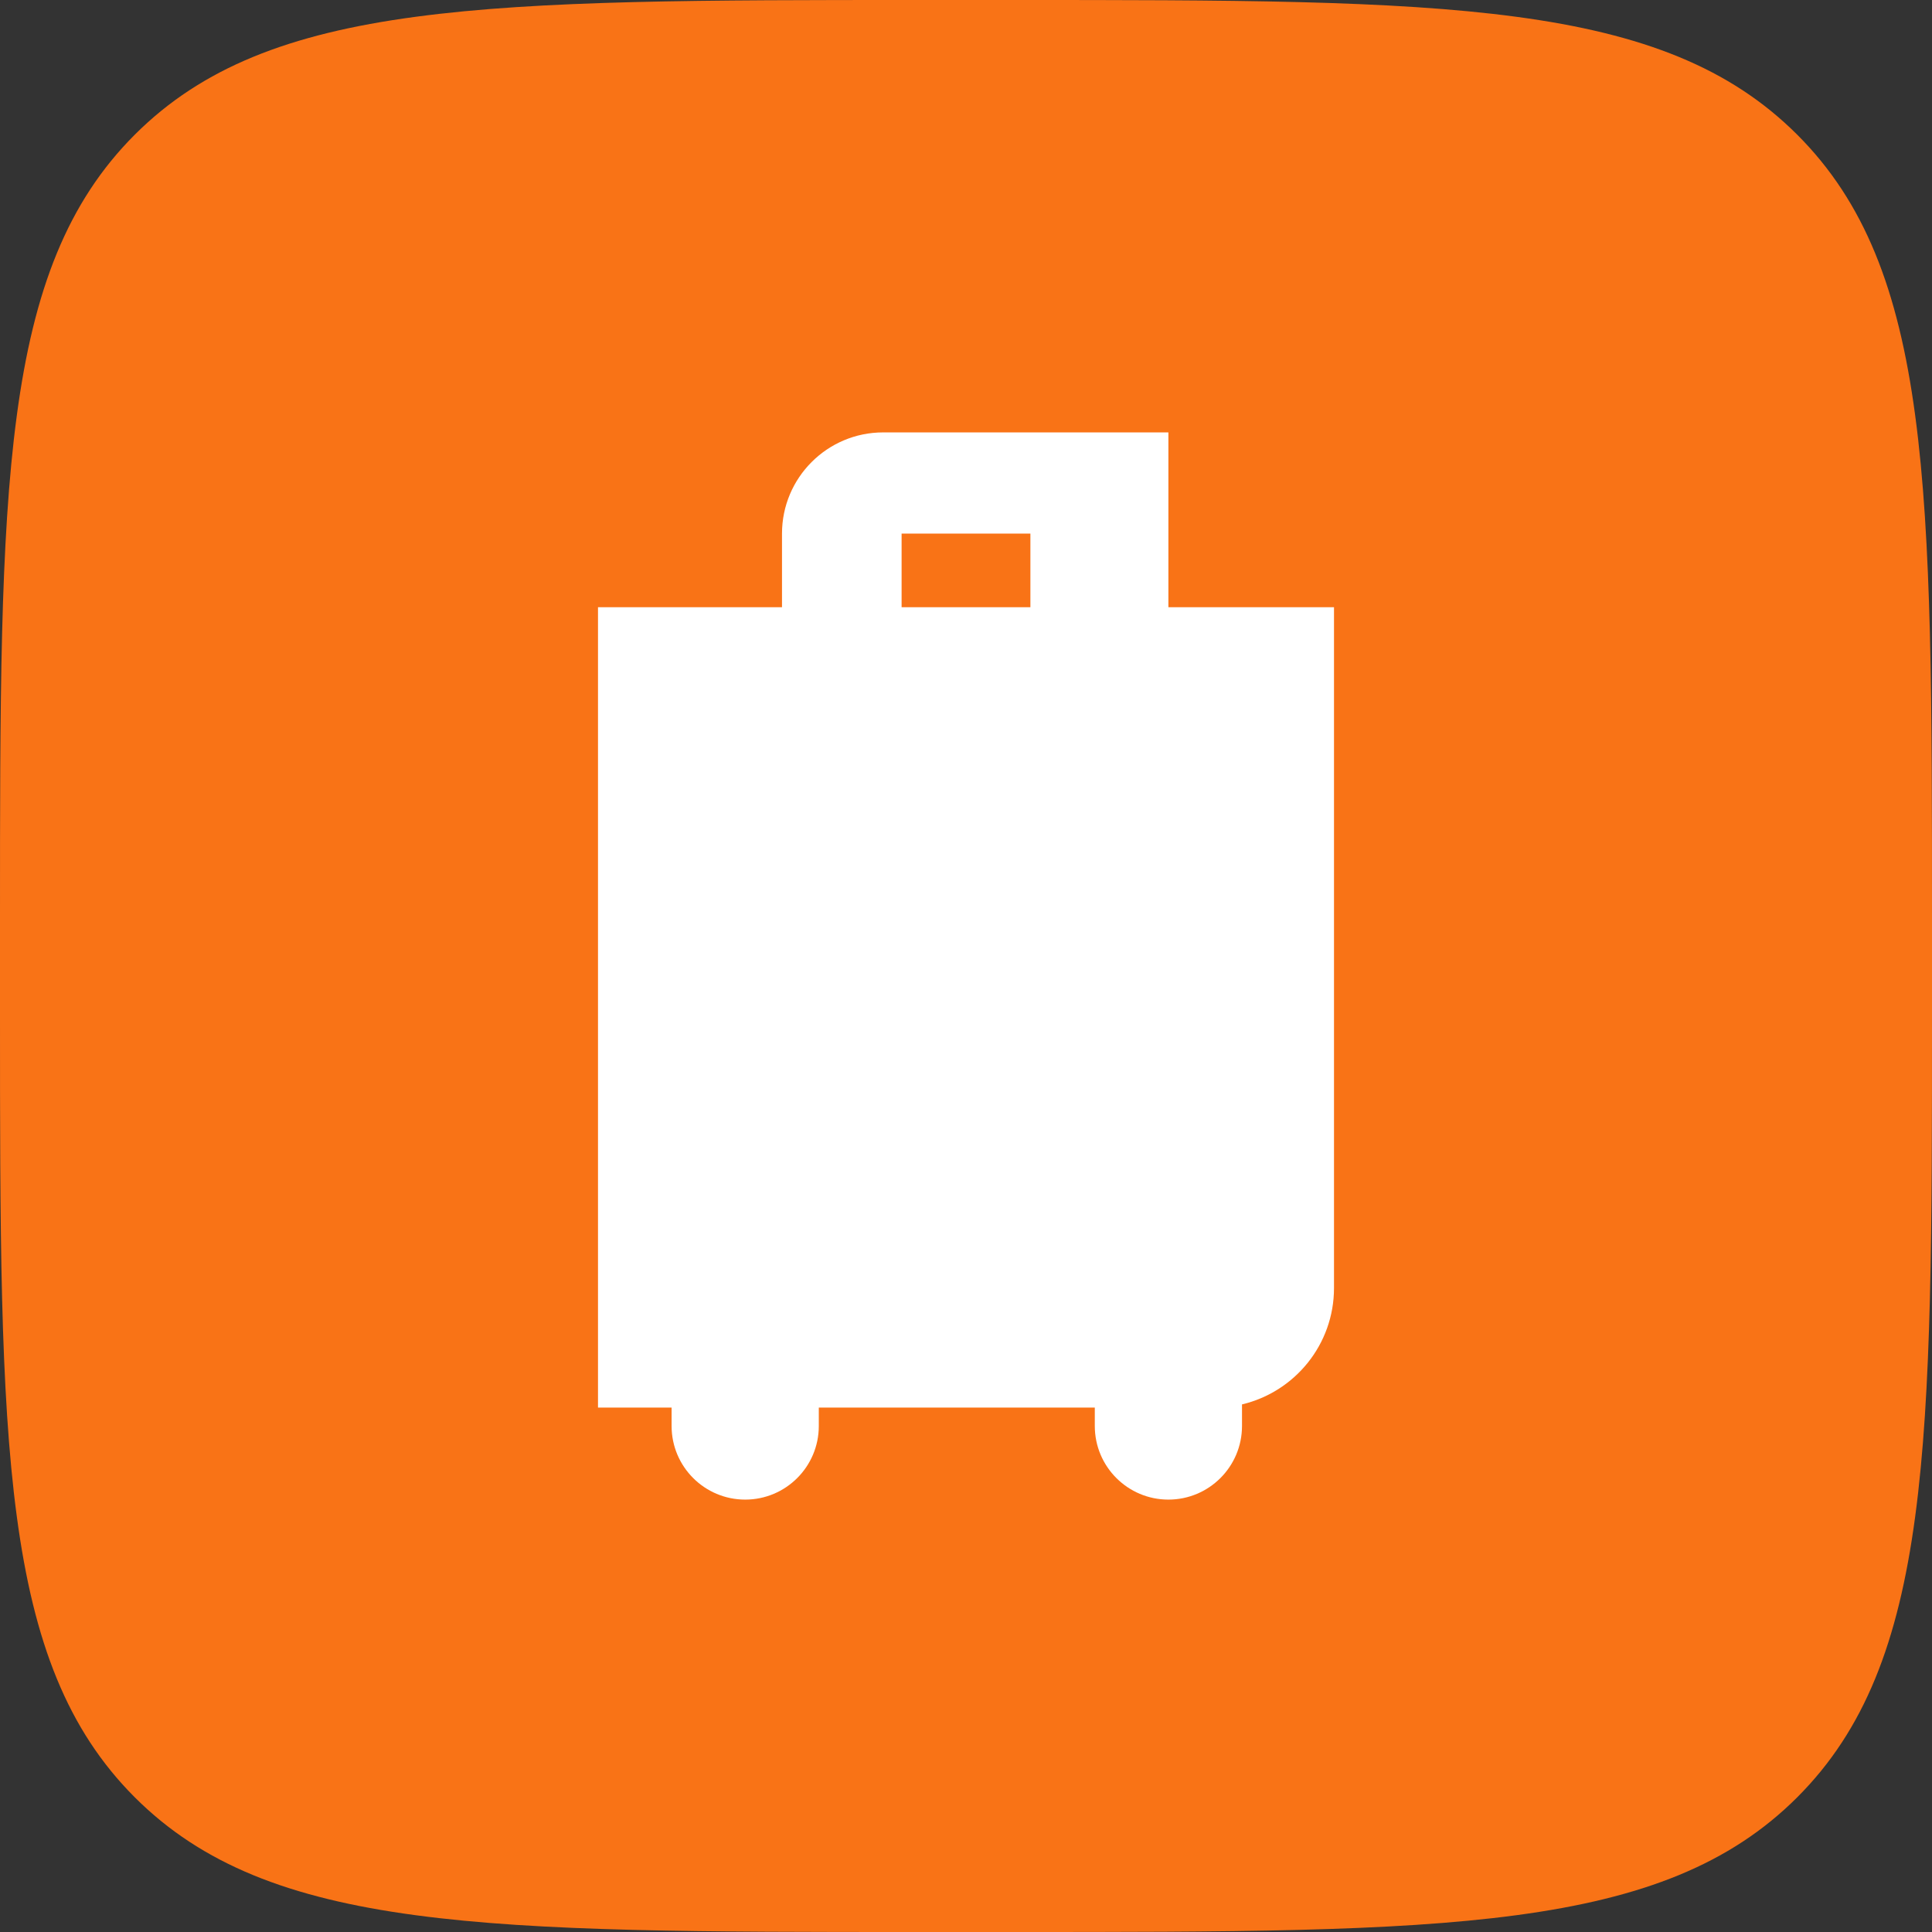 <svg width="210" height="210" viewBox="0 0 210 210" fill="none" xmlns="http://www.w3.org/2000/svg">
<rect x="0" y="0" width="210" height="210" fill="#333333" stroke="none"/>
<path d="M0 100C0 52.859 0 29.289 14.645 14.645C29.289 0 52.859 0 100 0H110C157.14 0 180.711 0 195.355 14.645C210 29.289 210 52.859 210 100V110C210 157.14 210 180.711 195.355 195.355C180.711 210 157.14 210 110 210H100C52.859 210 29.289 210 14.645 195.355C0 180.711 0 157.14 0 110V100Z" fill="#F97316"/>
<path fill-rule="evenodd" clip-rule="evenodd" d="M127 47V66H145V140C145 146.147 140.733 151.298 135 152.652V155C135 159.418 131.418 163 127 163C122.582 163 119 159.418 119 155V153H89V155C89 159.418 85.418 163 81 163C76.582 163 73 159.418 73 155V153H65V66H85V58C85 51.925 89.925 47 96 47H127ZM98 66H112V58H98V66Z" fill="white"/>
</svg>

